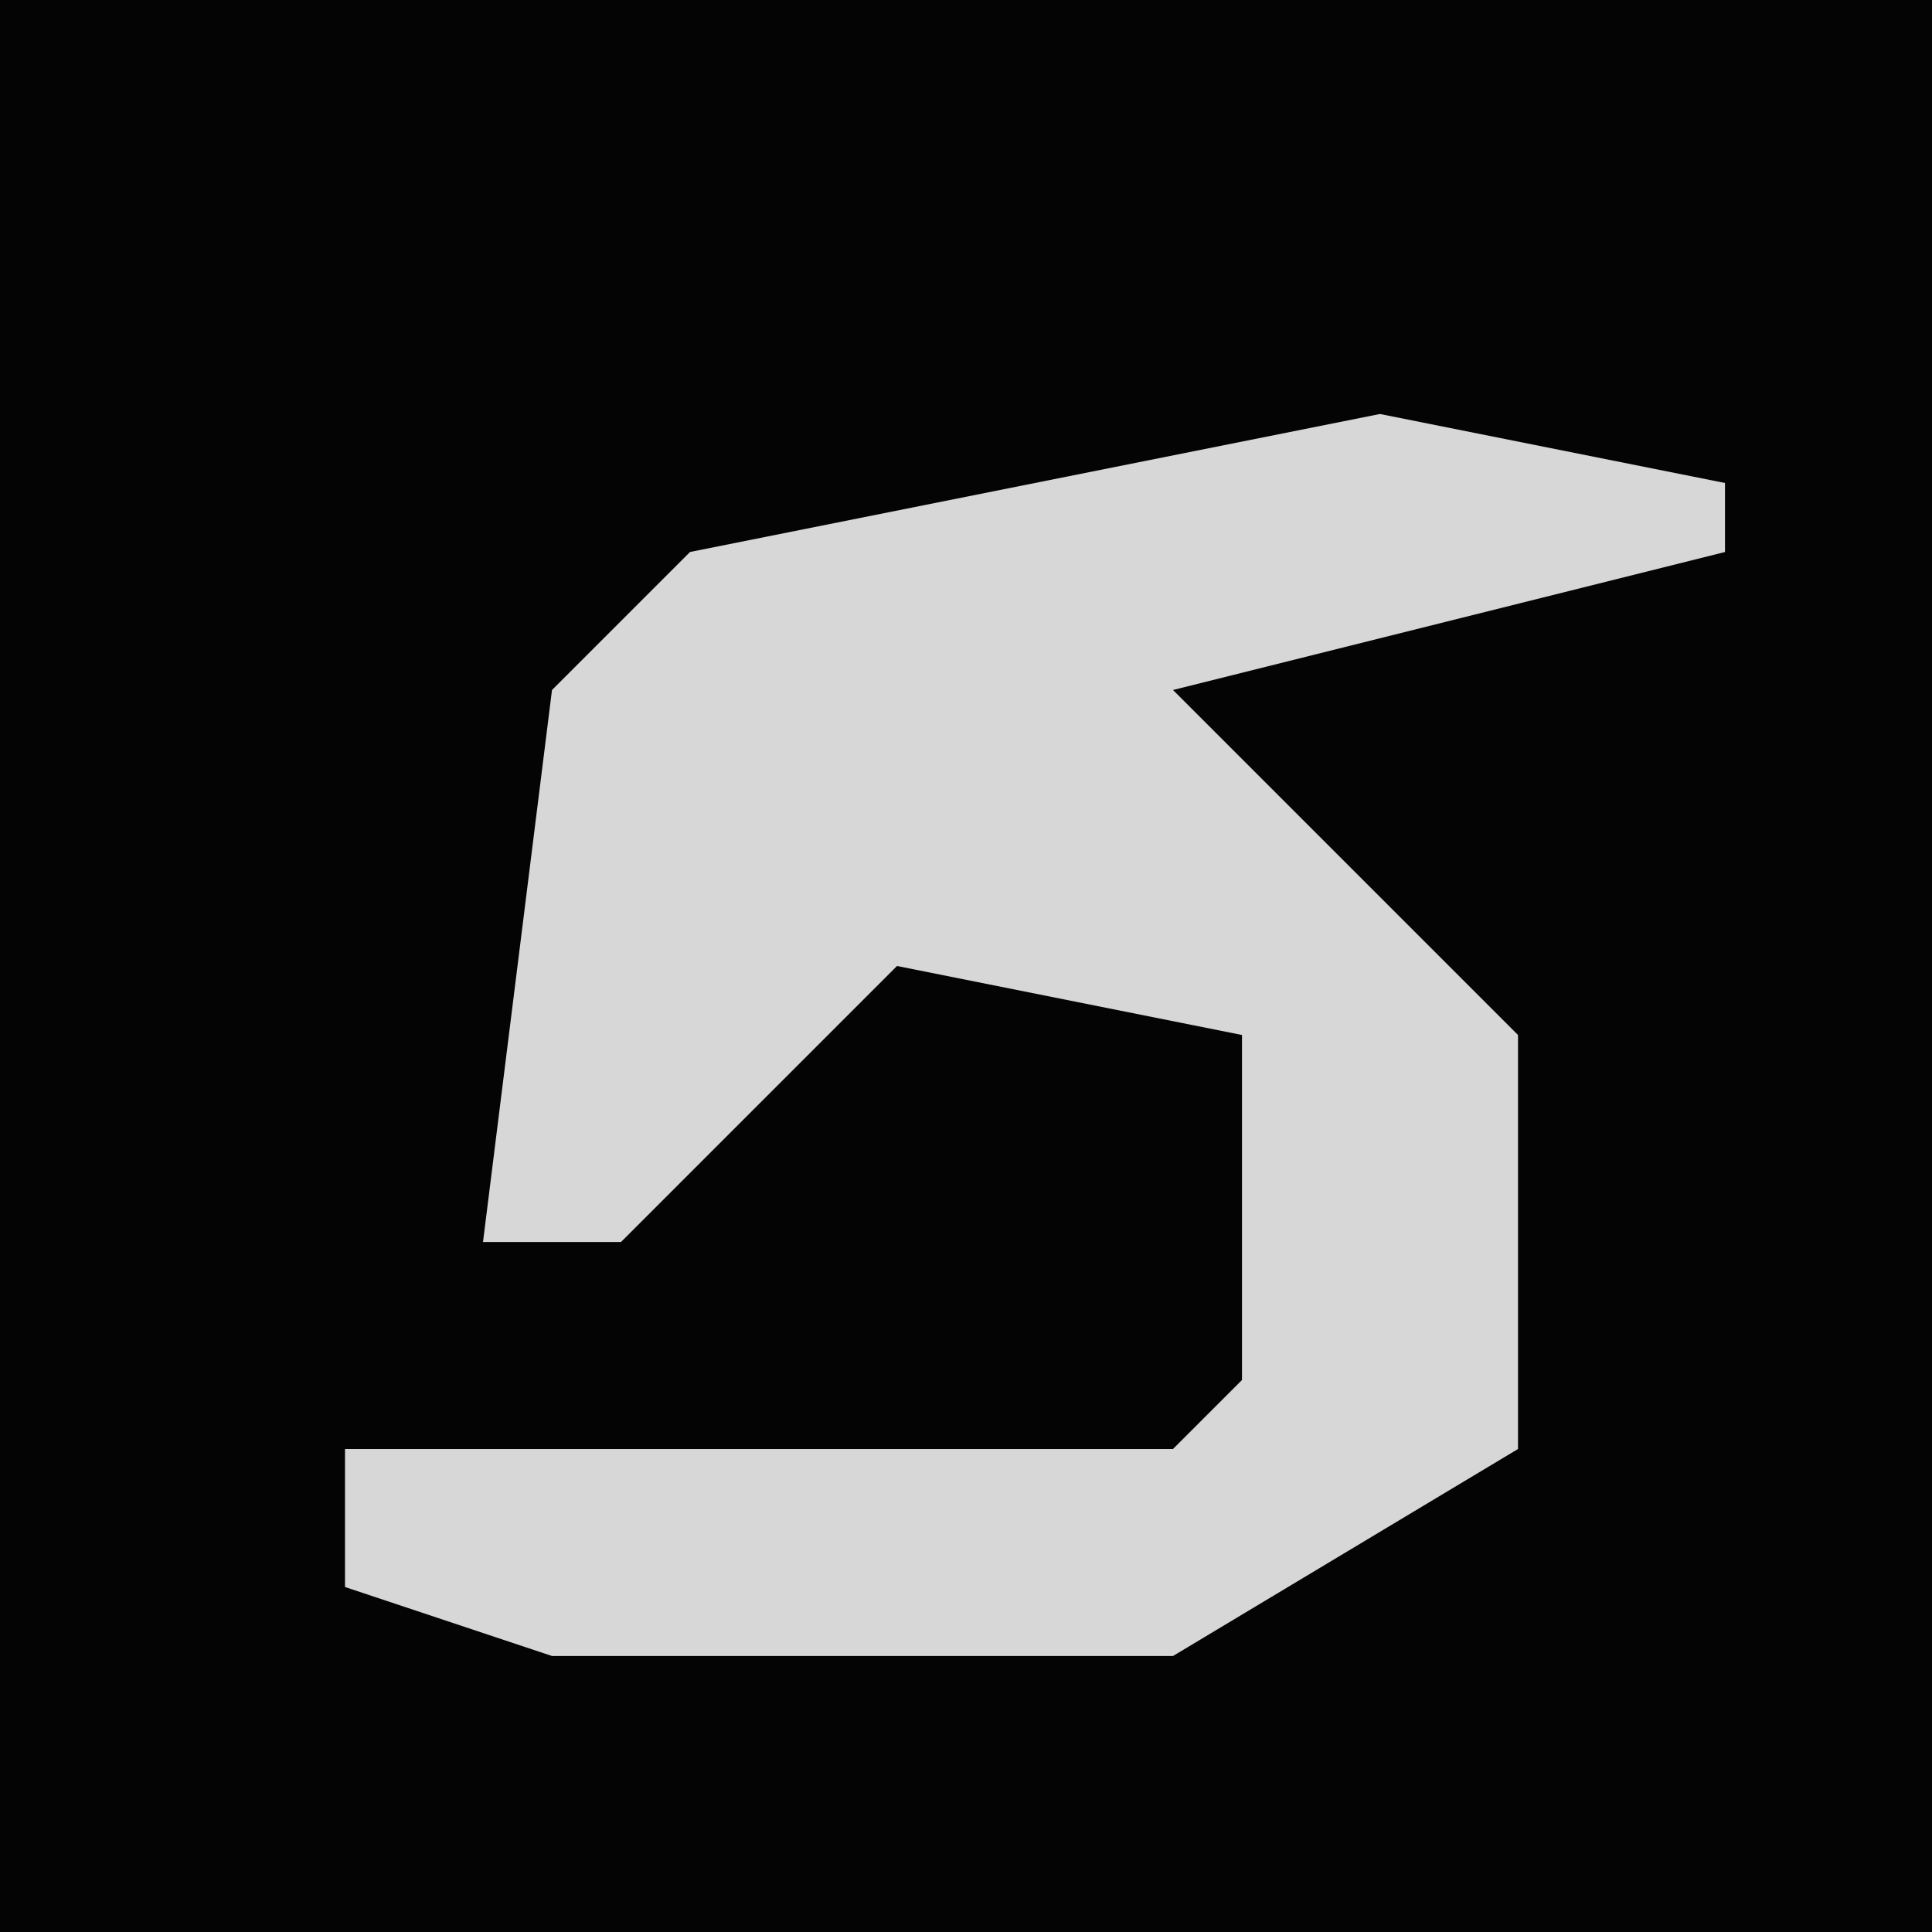 <?xml version="1.0" encoding="UTF-8"?>
<svg version="1.1" xmlns="http://www.w3.org/2000/svg" width="28" height="28">
<path d="M0,0 L28,0 L28,28 L0,28 Z " fill="#040404" transform="translate(0,0)"/>
<path d="M0,0 L5,1 L5,2 L-3,4 L2,9 L2,15 L-3,18 L-12,18 L-15,17 L-15,15 L-3,15 L-2,14 L-2,9 L-7,8 L-11,12 L-13,12 L-12,4 L-10,2 Z " fill="#D7D7D7" transform="translate(20,6)"/>
</svg>
